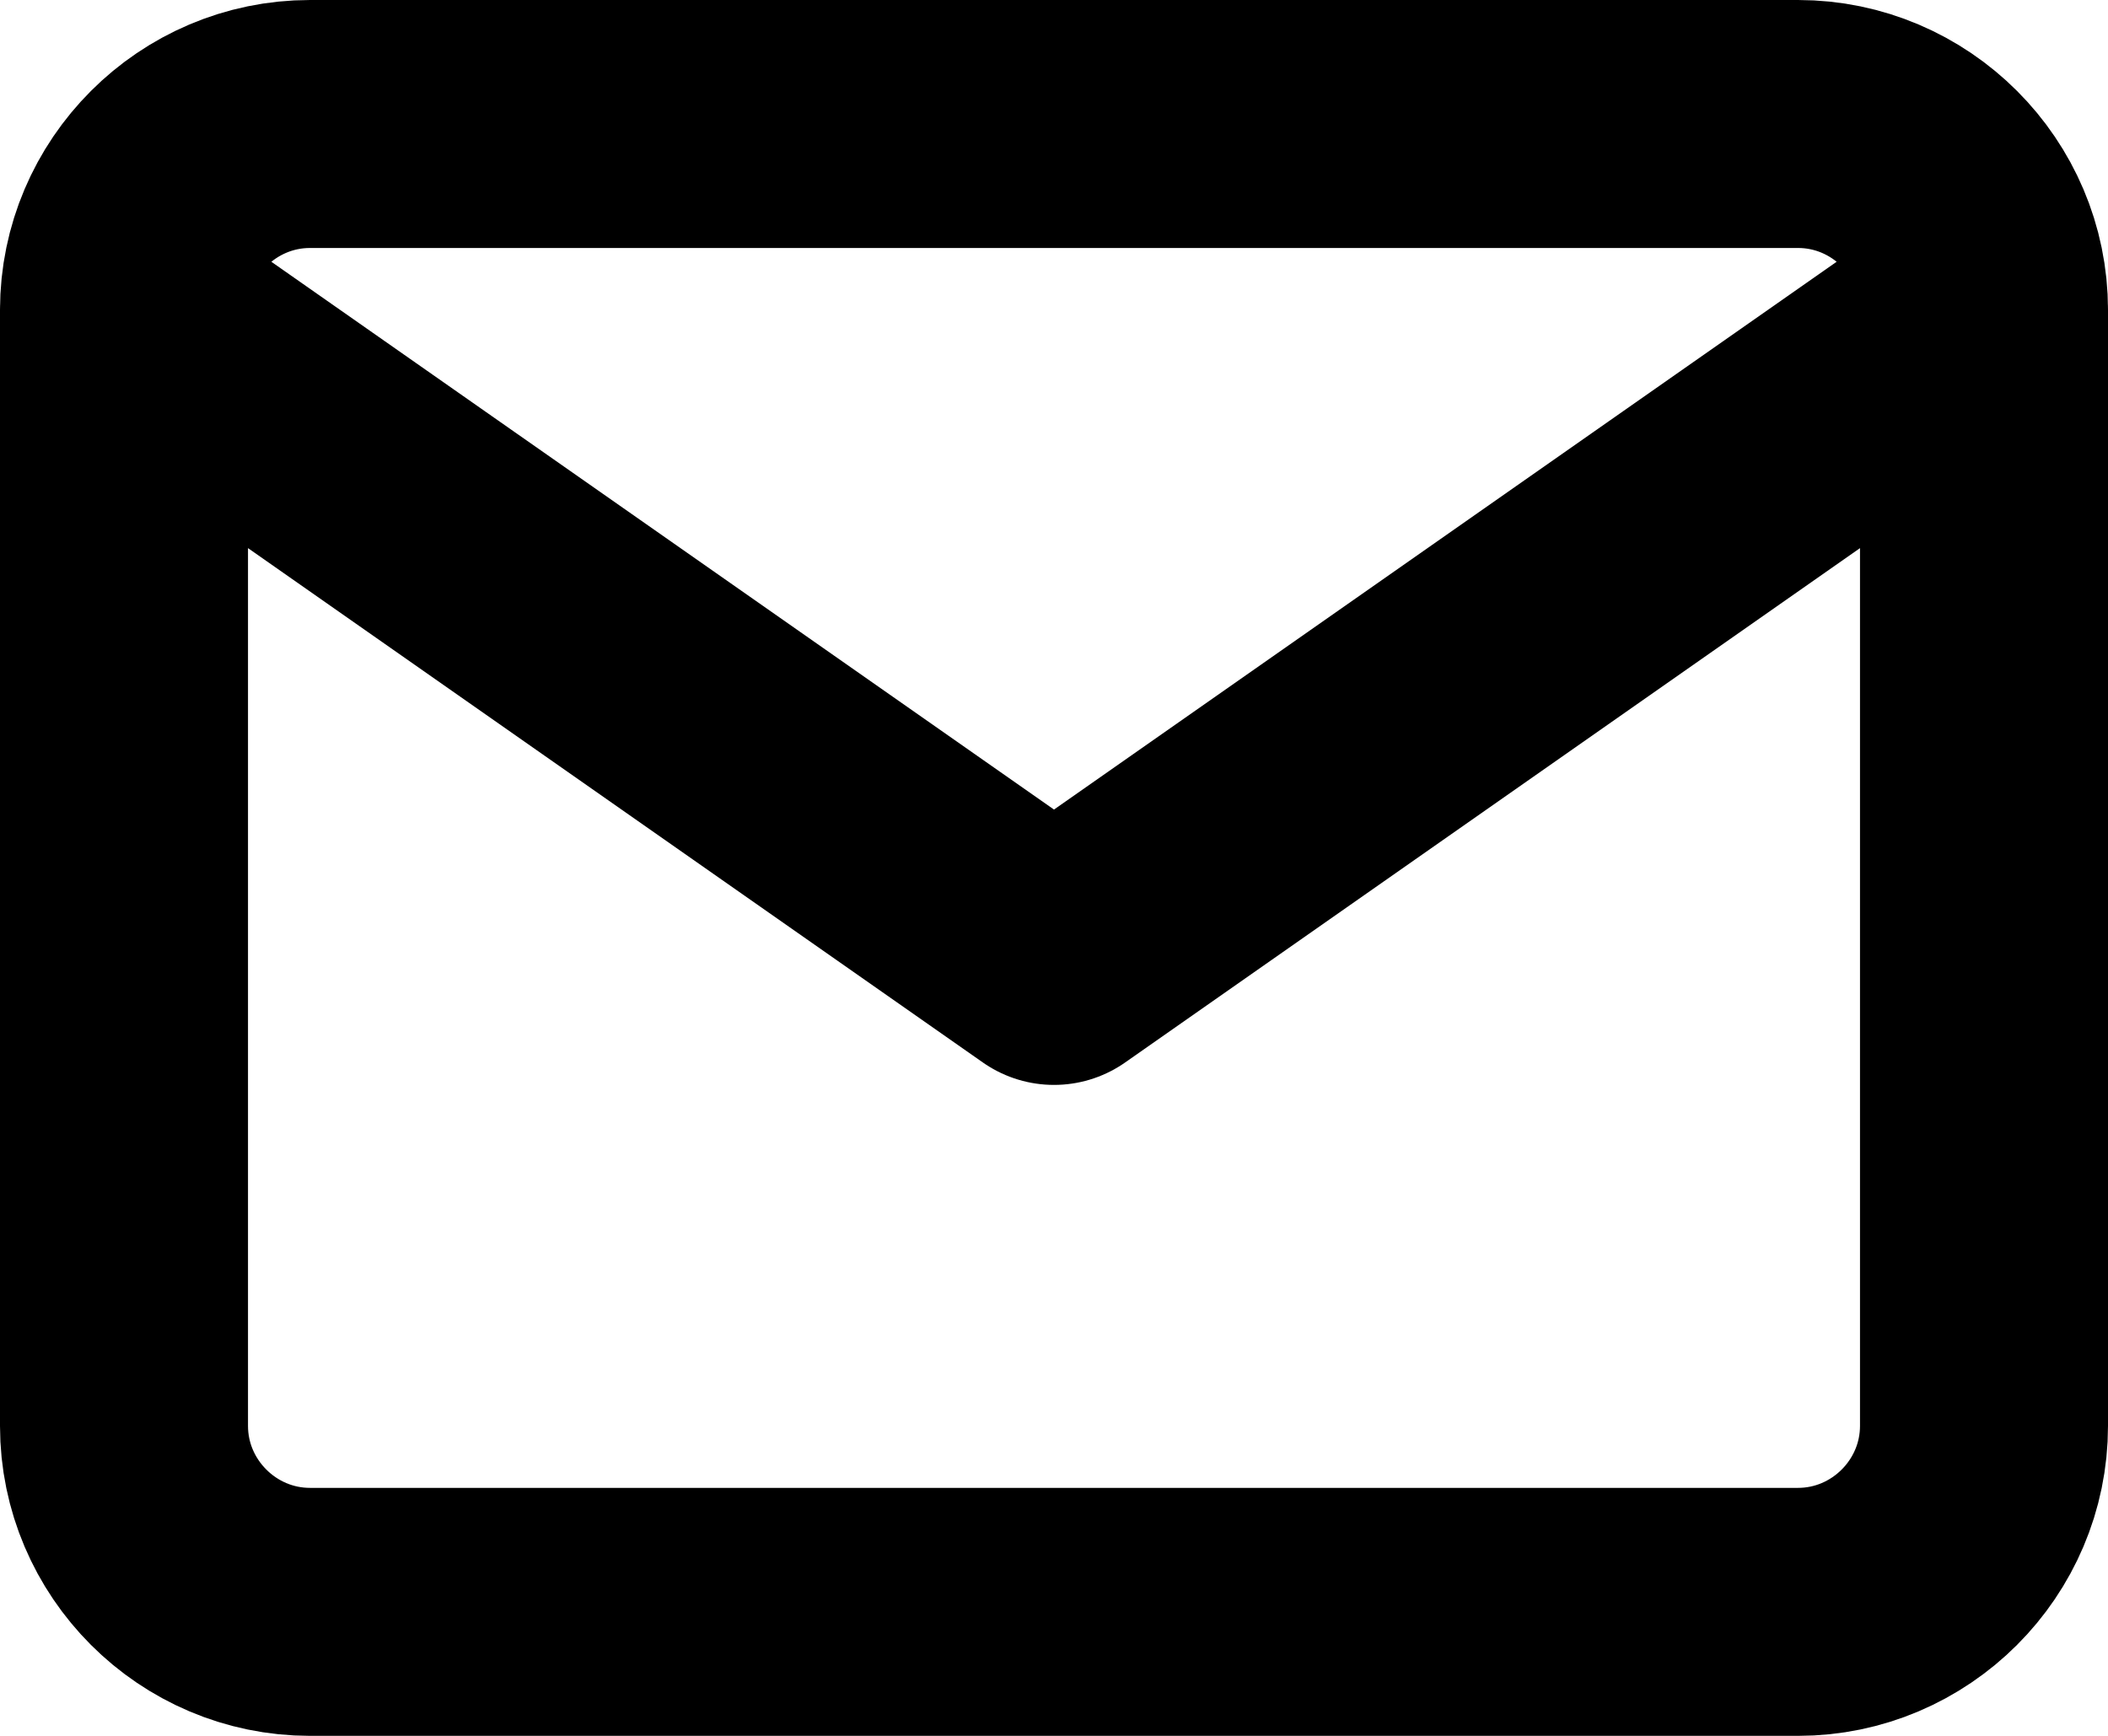 <svg width="17" height="14" viewBox="0 0 17 14" fill="none" xmlns="http://www.w3.org/2000/svg">
<path d="M16 2.5C16 1.675 15.325 1 14.5 1H2.5C1.675 1 1 1.675 1 2.5M16 2.5V11.5C16 12.325 15.325 13 14.5 13H2.5C1.675 13 1 12.325 1 11.5V2.5M16 2.5L8.5 7.75L1 2.5" stroke="black" stroke-width="2" stroke-linecap="round" stroke-linejoin="round"/>
</svg>
